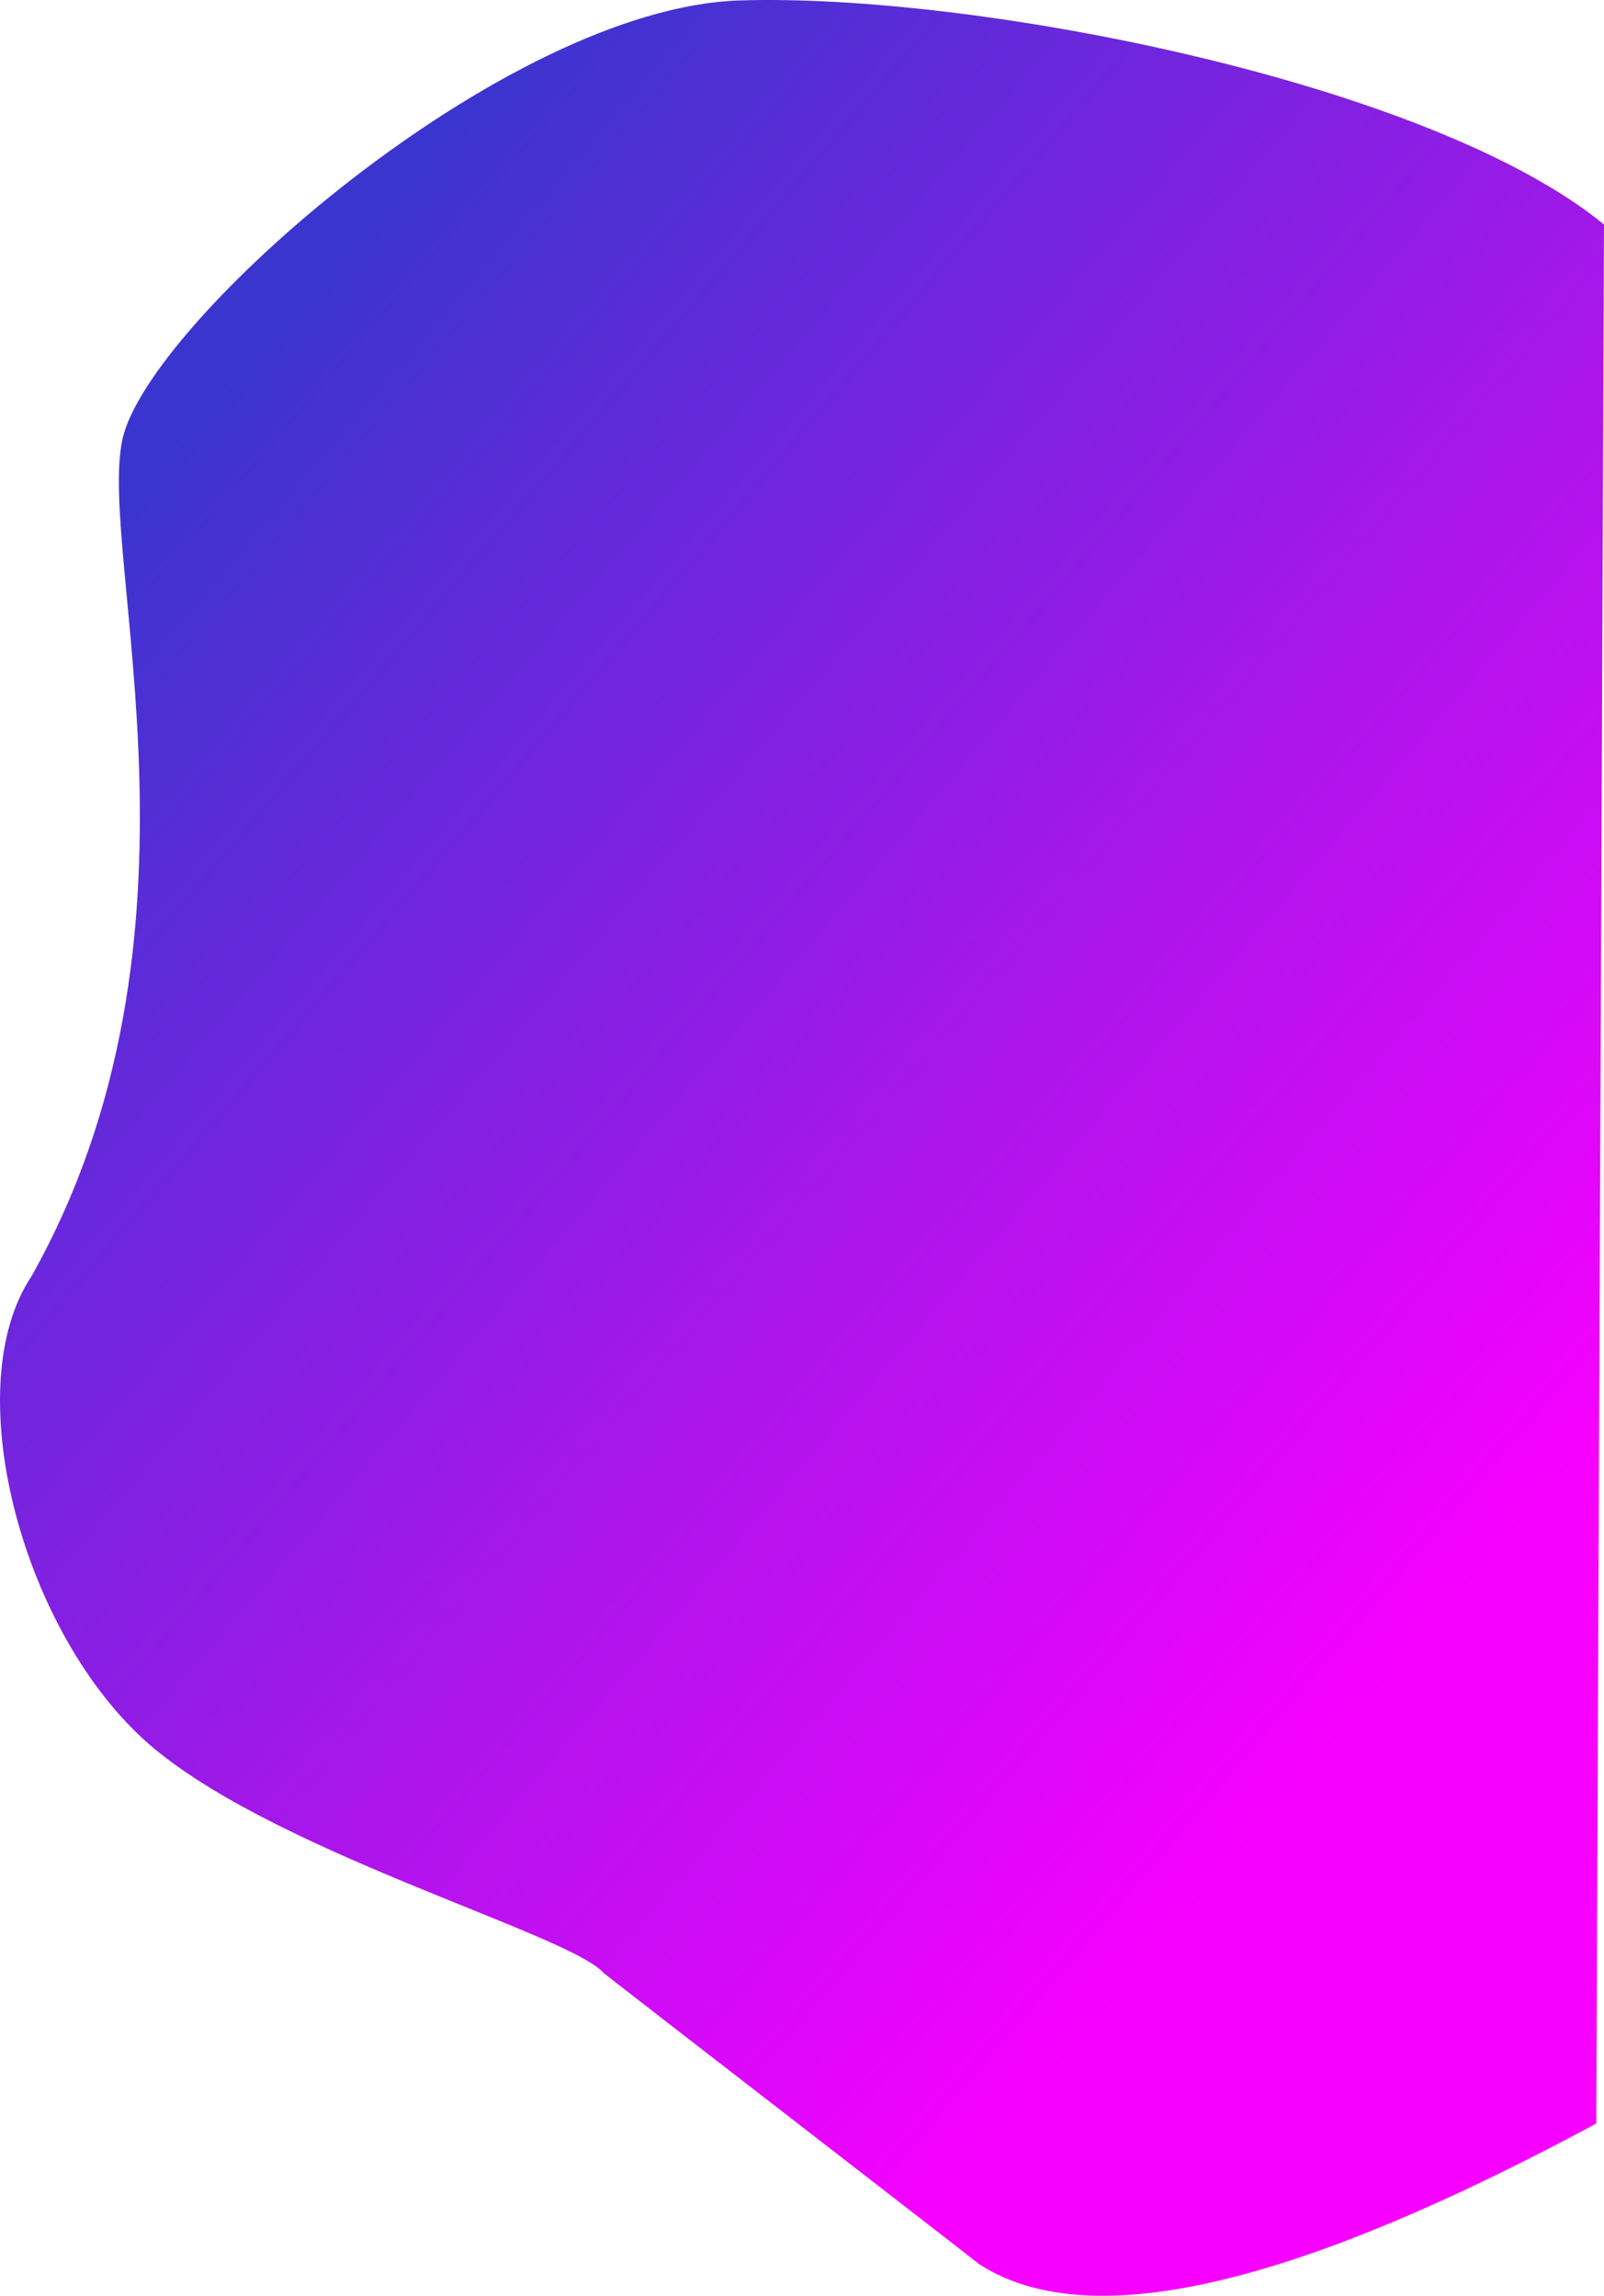 <svg xmlns="http://www.w3.org/2000/svg" xmlns:xlink="http://www.w3.org/1999/xlink" width="494.908" height="708.44" viewBox="0 0 494.908 708.44"><defs><linearGradient id="a" x1="0.195" y1="0.123" x2="0.76" y2="0.818" gradientUnits="objectBoundingBox"><stop offset="0" stop-color="#3a35cf"/><stop offset="1" stop-color="#f700ff"/></linearGradient></defs><path d="M1921.2,841.074c-75.039,40.388-150.959,69.16-190.522,43.334-.823-.835-114.929-88.955-115.821-89.835-10.885-12.3-105.278-38.211-142.227-72.365-37.777-34.92-56.808-108.715-34.293-142.487,59.155-105.06,20.261-222.36,28.114-258.358s117.617-133.04,190.327-135.423,213.225,25.233,266.8,69.132" transform="translate(-1428.671 -185.797)" fill="url(#a)"/></svg>